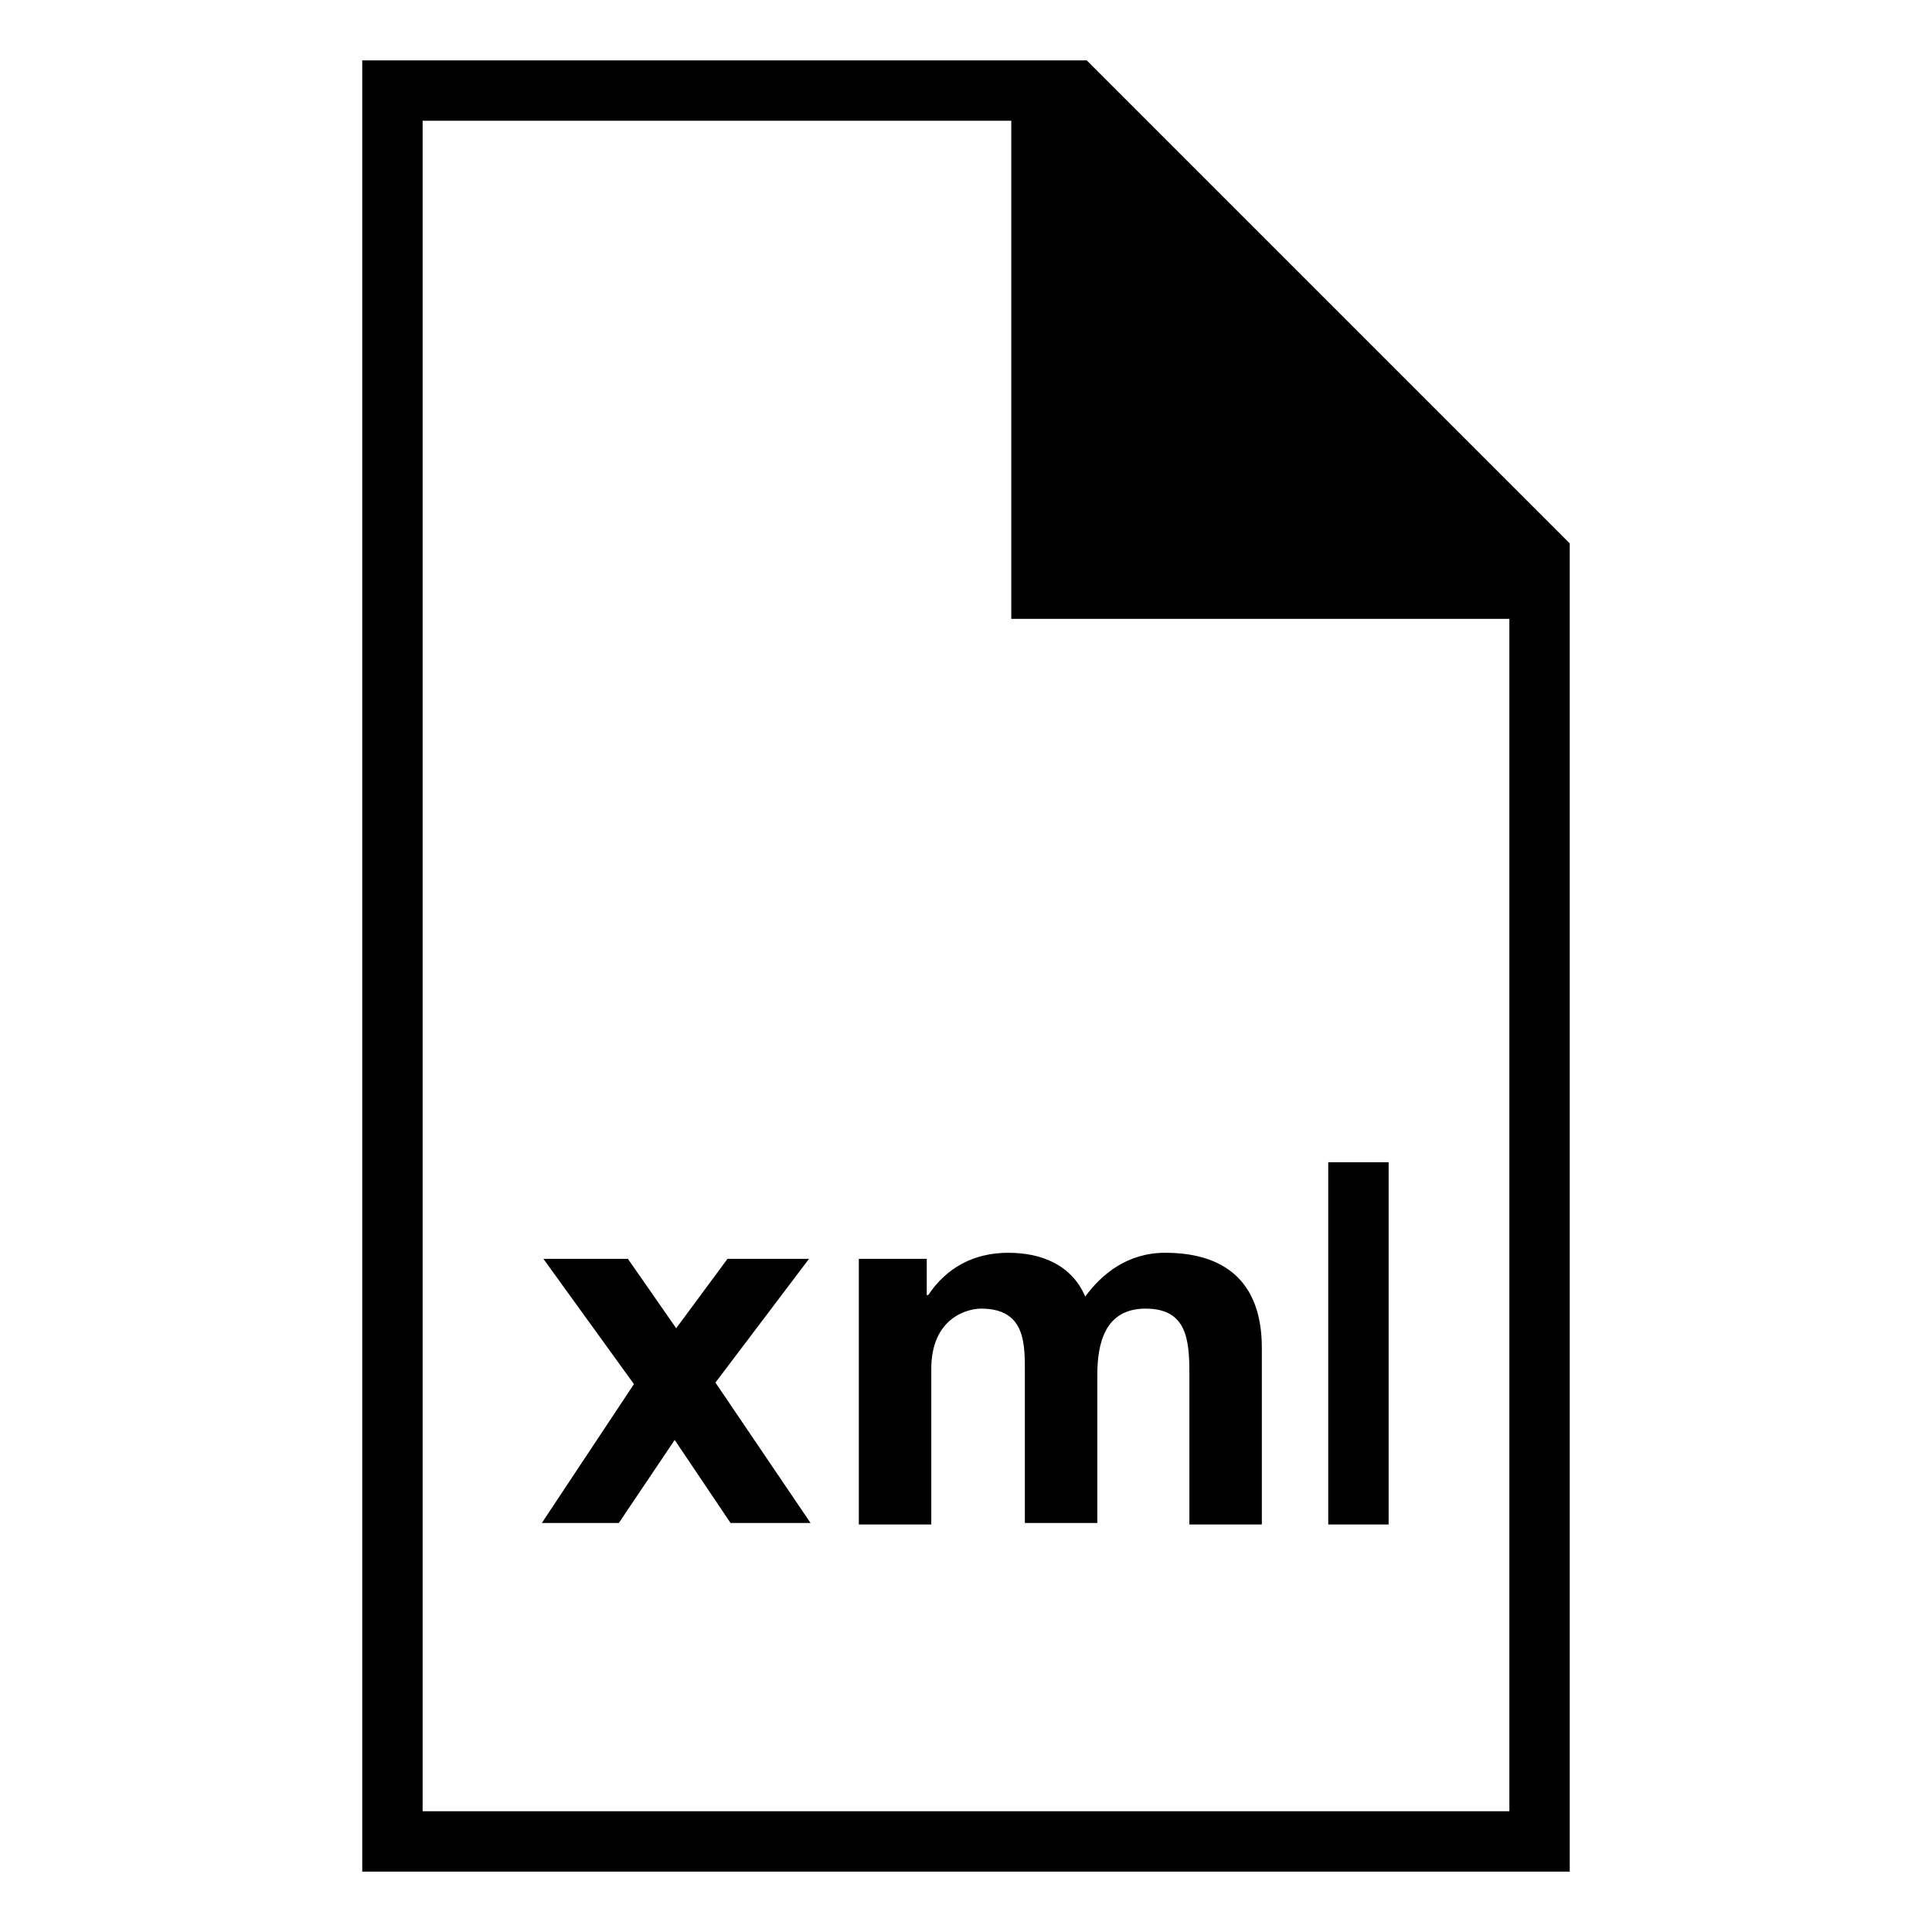 <svg width="128" height="128" version="1.1" xmlns="http://www.w3.org/2000/svg" xmlns:xlink="http://www.w3.org/1999/xlink" viewBox="0 0 128 128" aria-labelledby="title">
<title>XML File</title>
			<path d="M72,4L72,4L72,4L24,4v120h80V36L72,4z M100,120H28V8l39,0v33h33V120z M47.4,91.6l6.3,9.3h-5.3l-3.7-5.5l-3.7,5.5h-5.1
			l6.1-9.2l-6-8.3h5.6l3.2,4.6l3.4-4.6h5.4L47.4,91.6z M66.8,83c2.2,0,4.2,0.8,5.1,2.9c1.1-1.5,2.8-2.9,5.3-2.9c3.7,0,6.4,1.7,6.4,6.3
			V101h-4.8V91c0-2.3-0.2-4.3-2.9-4.3c-2.7,0-3.2,2.3-3.2,4.4v9.8h-4.8v-9.8c0-2,0.1-4.4-2.9-4.4c-0.9,0-3.3,0.6-3.3,4V101h-4.8V83.4
			h4.5v2.4h0.1C62.7,84,64.5,83,66.8,83z M92,101h-4V77h4V101z"></path>
</svg>